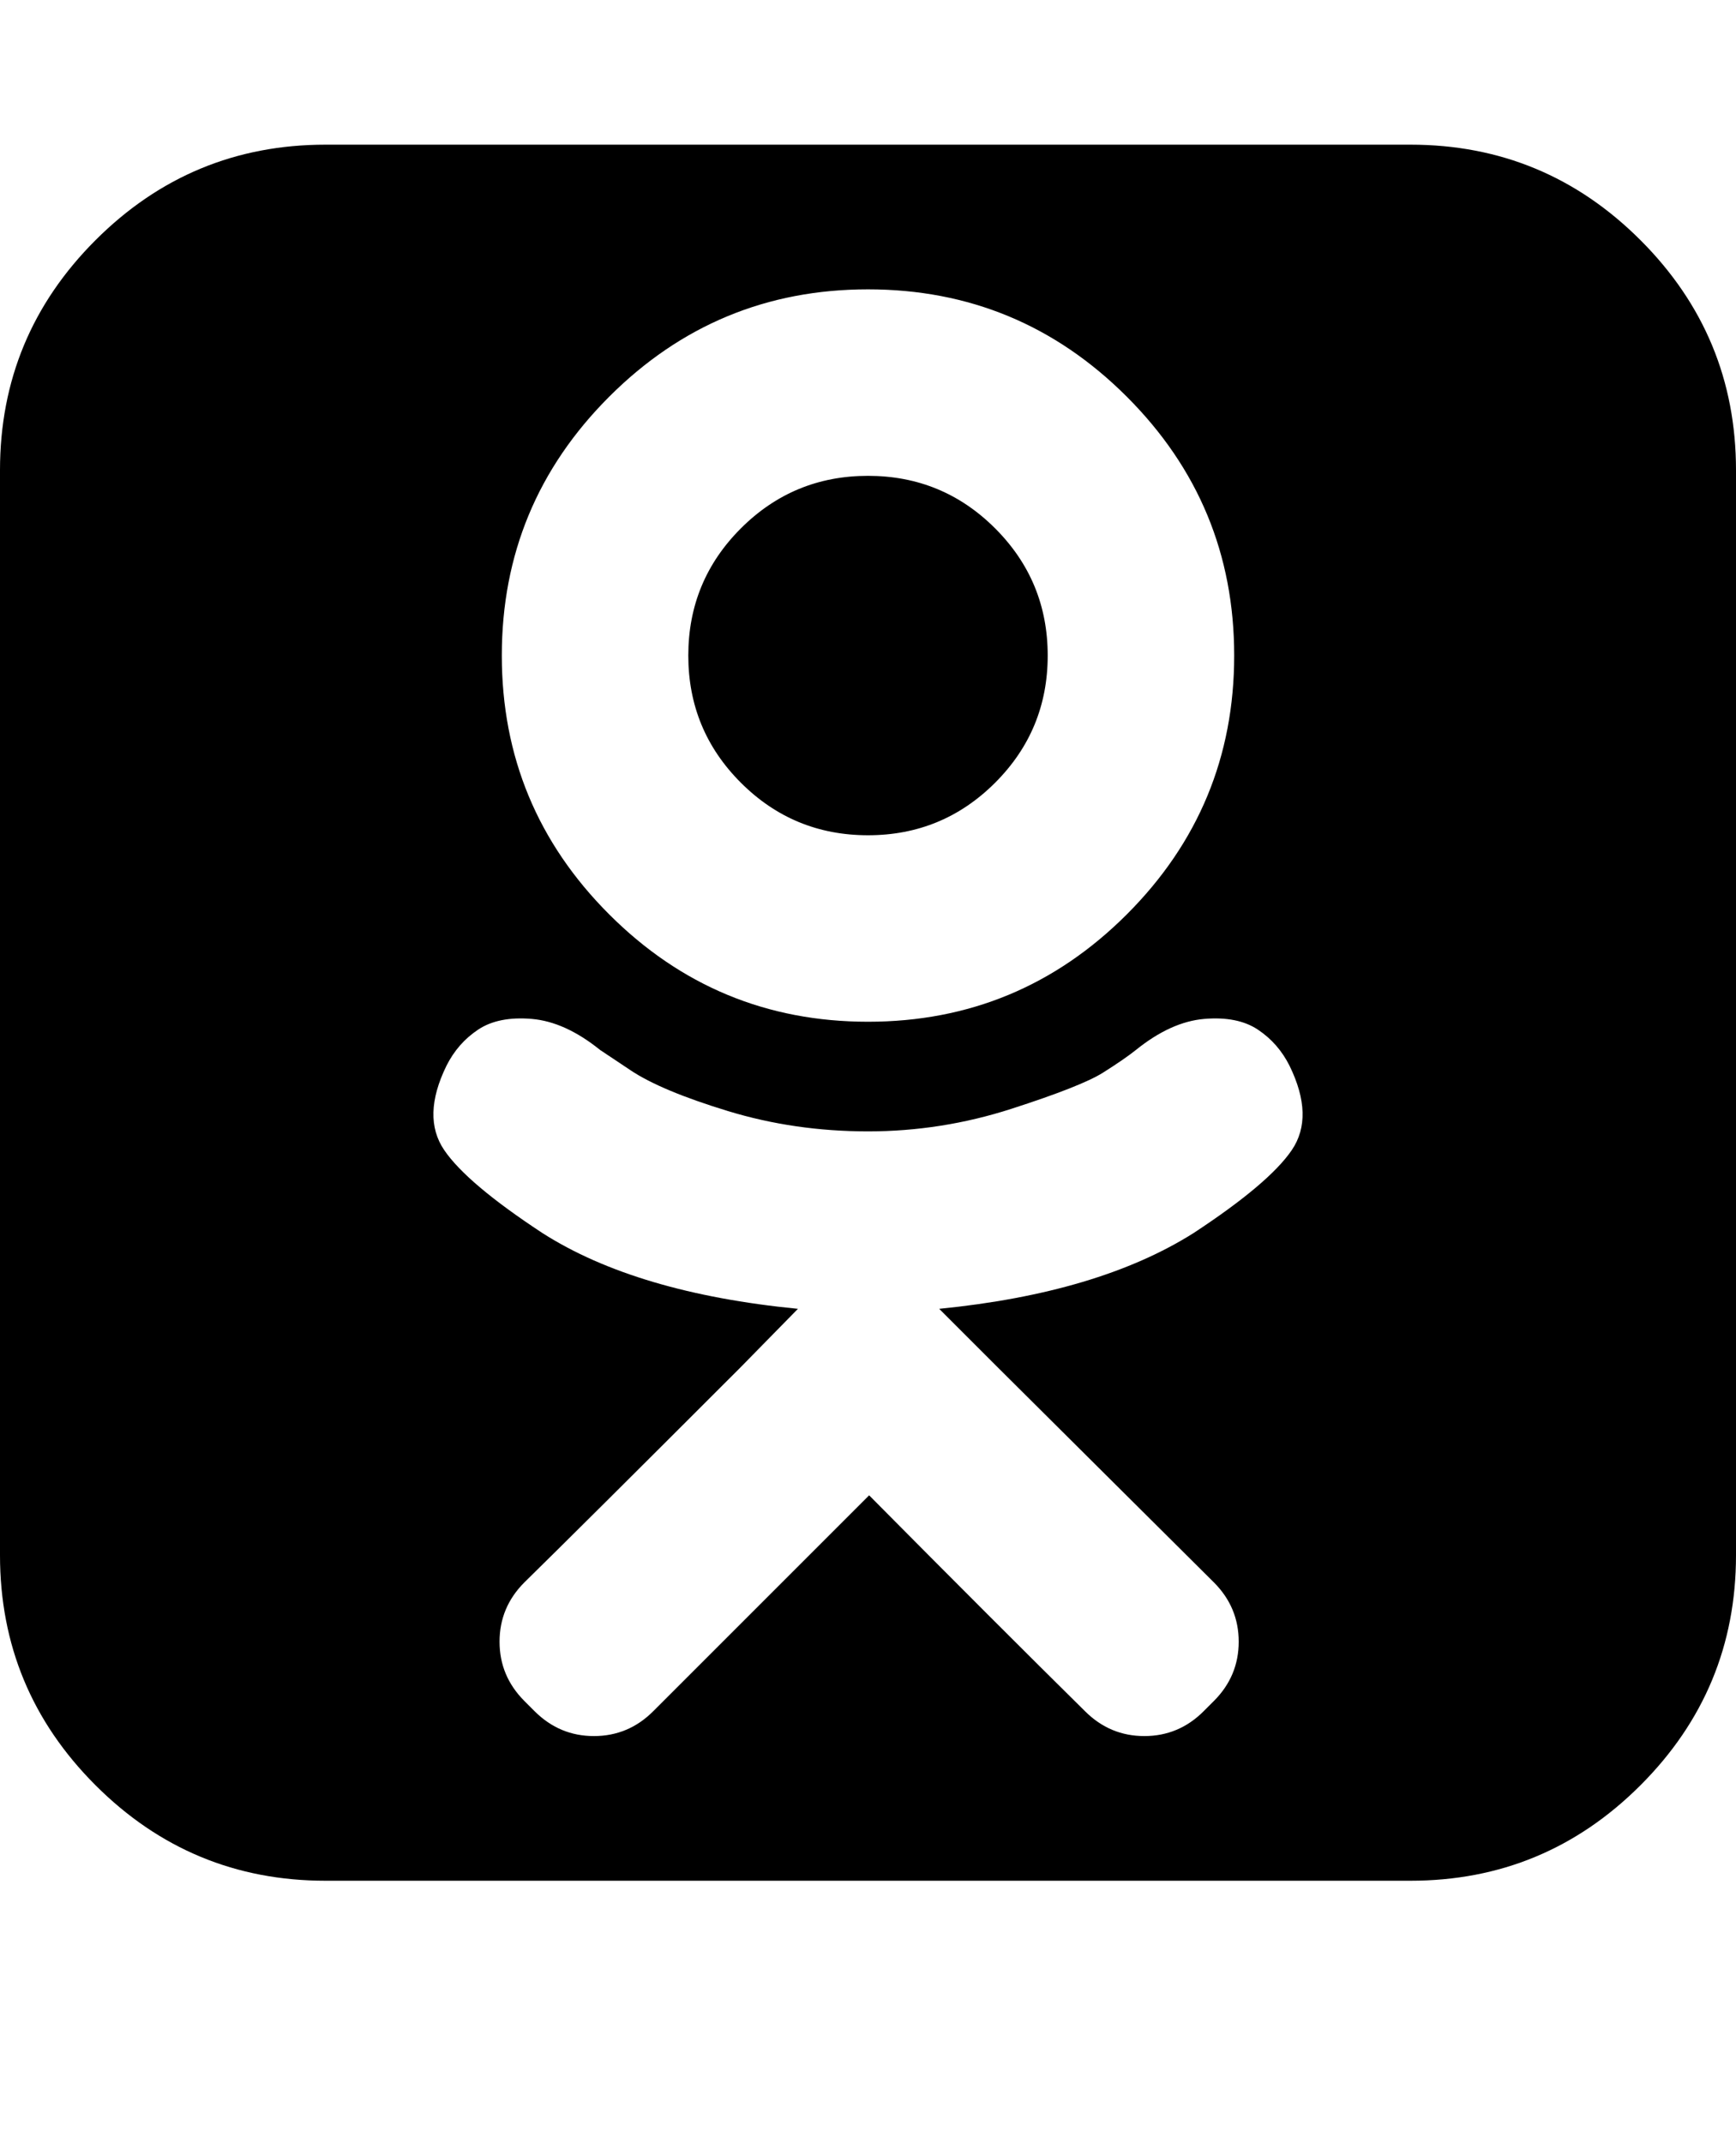 <svg version="1.1" xmlns="http://www.w3.org/2000/svg" xmlns:xlink="http://www.w3.org/1999/xlink" id="odnoklassniki-square" viewBox="0 0 1536 1896.083"><path d="M927 580q0 66-46.5 112.5T768 739t-112.5-46.5T609 580t46.5-112.5T768 421t112.5 46.5T927 580zm214 363q-10-20-28-32t-47.5-9.5T1005 929q-10 8-29 20t-81 32-127 20-124-18-86-36l-27-18q-31-25-60.5-27.5T423 911t-28 32q-22 45-2 74.5t87 73.5q83 53 226 67l-51 52q-142 142-191 190-22 22-22 52.5t22 52.5l9 9q22 22 52.5 22t52.5-22l191-191q114 115 191 191 22 22 52.5 22t52.5-22l9-9q22-22 22-52.5t-22-52.5l-191-190-52-52q141-14 225-67 67-44 87-73.5t-2-74.5zm-49-363q0-134-95-229t-229-95-229 95-95 229 95 229 229 95 229-95 95-229zm444-164v960q0 119-84.5 203.5T1248 1664H288q-119 0-203.5-84.5T0 1376V416q0-119 84.5-203.5T288 128h960q119 0 203.5 84.5T1536 416z"/></svg>